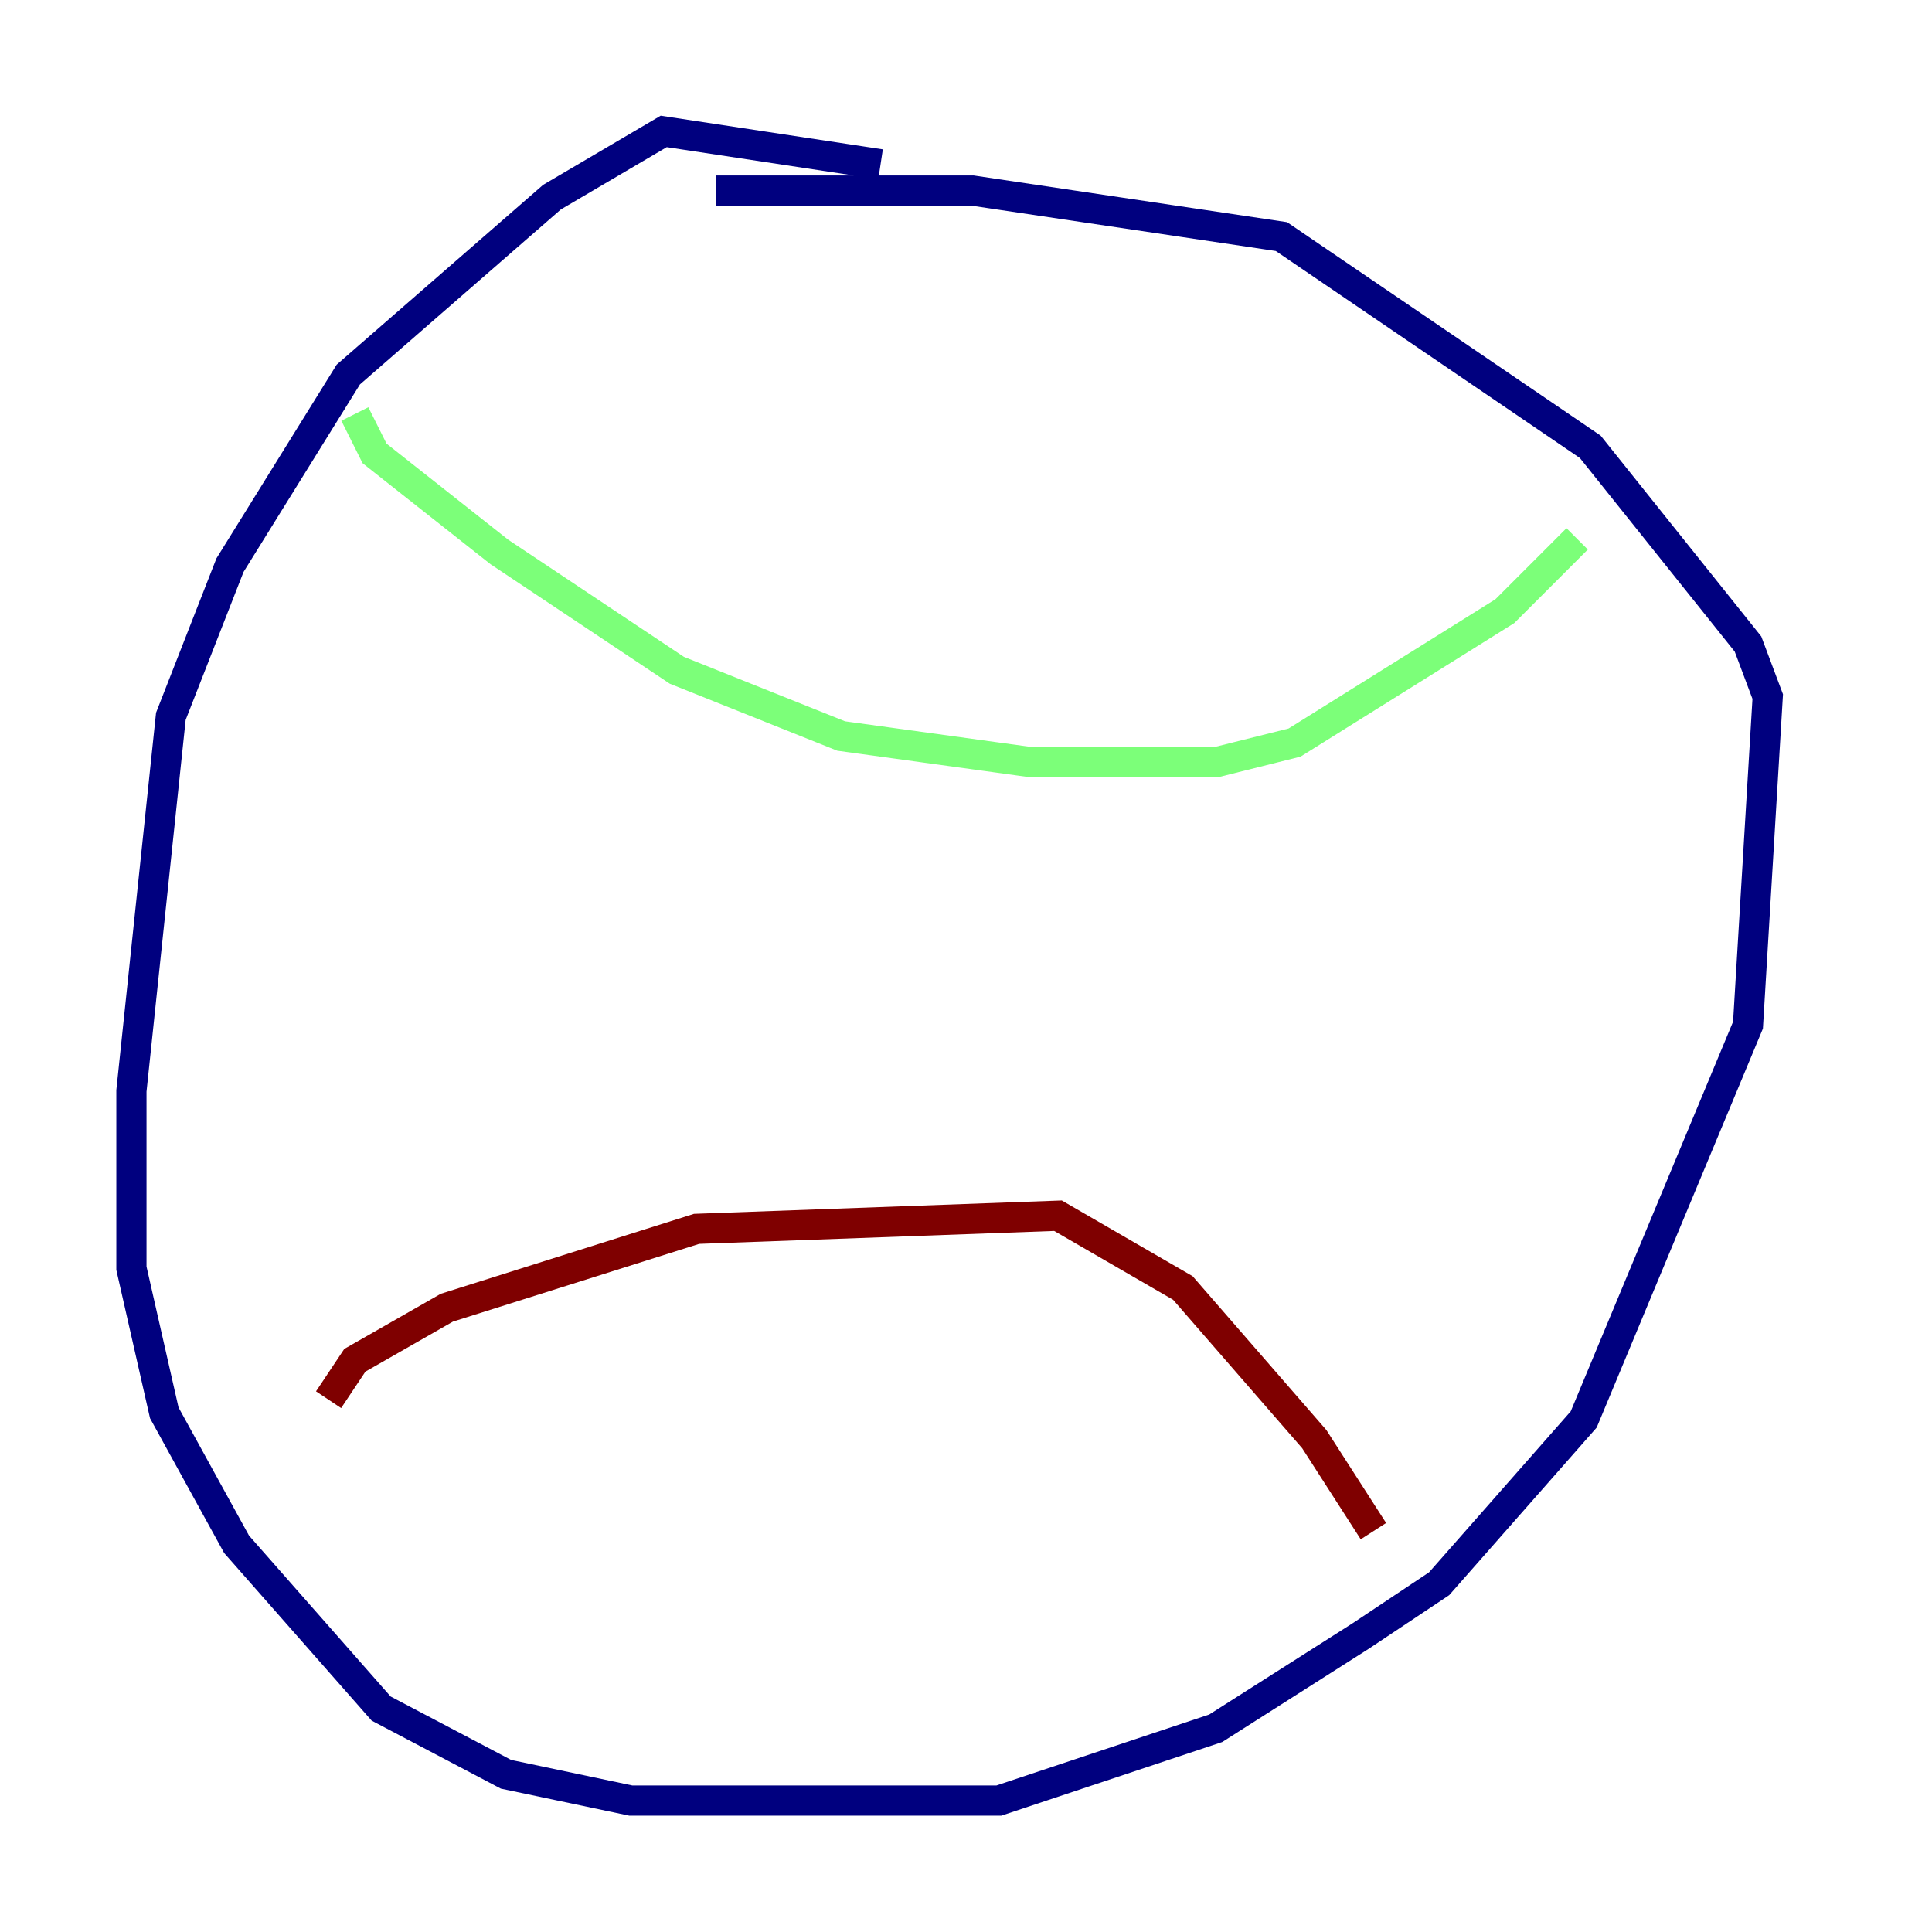 <?xml version="1.0" encoding="utf-8" ?>
<svg baseProfile="tiny" height="128" version="1.2" viewBox="0,0,128,128" width="128" xmlns="http://www.w3.org/2000/svg" xmlns:ev="http://www.w3.org/2001/xml-events" xmlns:xlink="http://www.w3.org/1999/xlink"><defs /><polyline fill="none" points="58.34,10.884 43.973,8.707 36.571,13.061 23.075,24.816 15.238,37.442 11.32,47.456 8.707,72.272 8.707,84.027 10.884,93.605 15.674,102.313 25.252,113.197 33.524,117.551 41.796,119.293 66.177,119.293 80.544,114.503 90.122,108.408 95.347,104.925 104.925,94.041 115.809,67.918 117.116,46.15 115.809,42.667 105.361,29.605 84.898,15.674 64.435,12.626 47.456,12.626" stroke="#00007f" stroke-width="2" /><polyline fill="none" points="23.51,27.429 24.816,30.041 33.088,36.571 44.843,44.408 55.728,48.762 68.354,50.503 80.544,50.503 85.769,49.197 99.701,40.49 104.49,35.701" stroke="#7cff79" stroke-width="2" /><polyline fill="none" points="21.769,92.735 23.51,90.122 29.605,86.639 46.15,81.415 70.095,80.544 78.367,85.333 87.075,95.347 90.993,101.442" stroke="#7f0000" stroke-width="2" /></svg>
